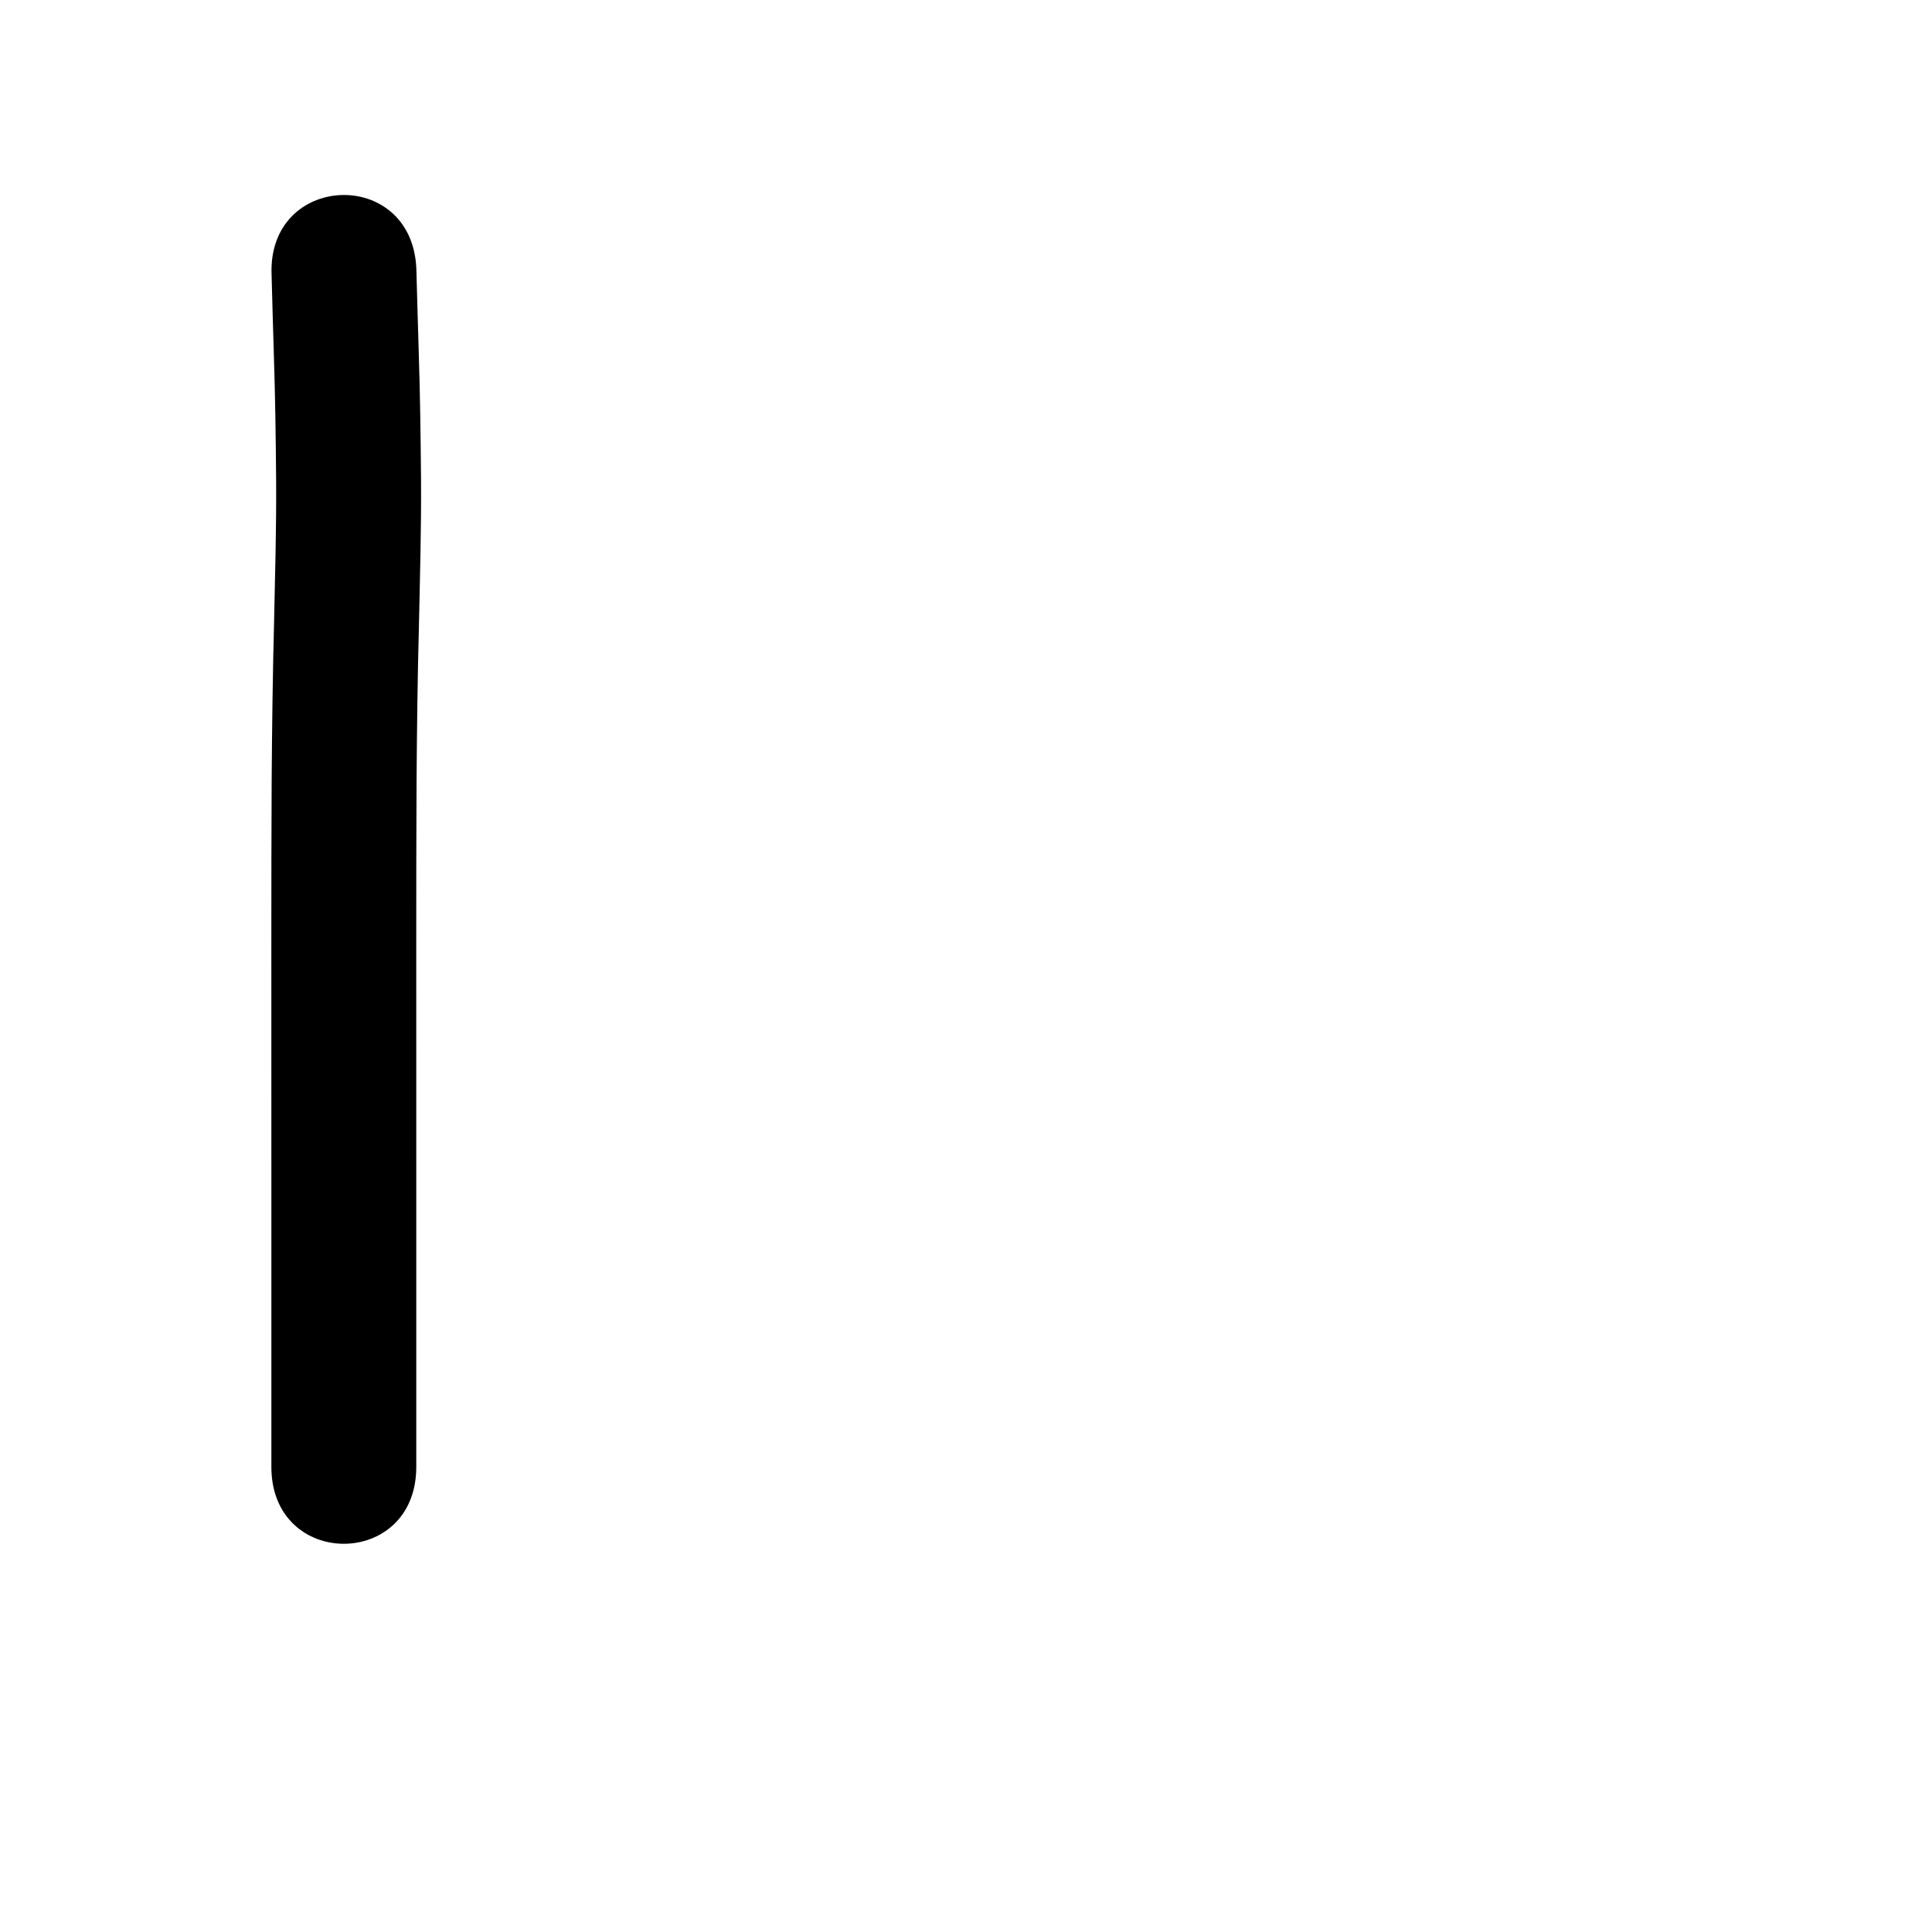 <?xml version="1.0" ?>
<svg xmlns="http://www.w3.org/2000/svg" width="1000" height="1000">
<path d="m 140.574,142.271 c 0.301,13.731 0.81,27.457 1.168,41.187 0.716,21.863 1.007,43.735 1.185,65.607 0.155,24.215 -0.555,48.421 -1.058,72.628 -0.728,27.484 -1.059,54.975 -1.256,82.467 -0.158,28.074 -0.158,56.148 -0.162,84.223 5.75e-4,26.75 0.006,53.5 0.009,80.25 0.002,21.171 0.003,42.341 0.003,63.512 1.37e-4,14.838 8.7e-5,29.676 5.1e-5,44.514 -2.5e-5,9.211 -3.9e-5,18.421 -4.6e-5,27.632 -3e-6,5.867 -3e-6,11.735 -3e-6,17.602 0,4.536 0,9.073 0,13.609 0,5.084 0,10.168 0,15.252 0,2.843 0,5.686 0,8.53 0,53.033 75,53.033 75,0 v 0 c 0,-2.843 0,-5.686 0,-8.53 0,-5.084 0,-10.168 0,-15.252 0,-4.536 0,-9.073 0,-13.609 0,-5.867 0,-11.735 0,-17.602 1e-5,-9.211 2e-5,-18.421 4e-5,-27.632 4e-5,-14.838 9e-5,-29.677 -5e-5,-44.515 -2.8e-4,-21.173 -8.4e-4,-42.346 -0.003,-63.52 -0.003,-26.743 -0.009,-53.487 -0.009,-80.23 0.004,-27.9 0.003,-55.799 0.16,-83.698 0.194,-27.151 0.521,-54.302 1.241,-81.445 0.518,-24.93 1.241,-49.859 1.072,-74.797 -0.182,-22.321 -0.48,-44.642 -1.208,-66.954 -0.369,-14.121 -0.881,-28.237 -1.208,-42.359 -2.213,-52.987 -77.147,-49.858 -74.935,3.129 z"/>
</svg>
